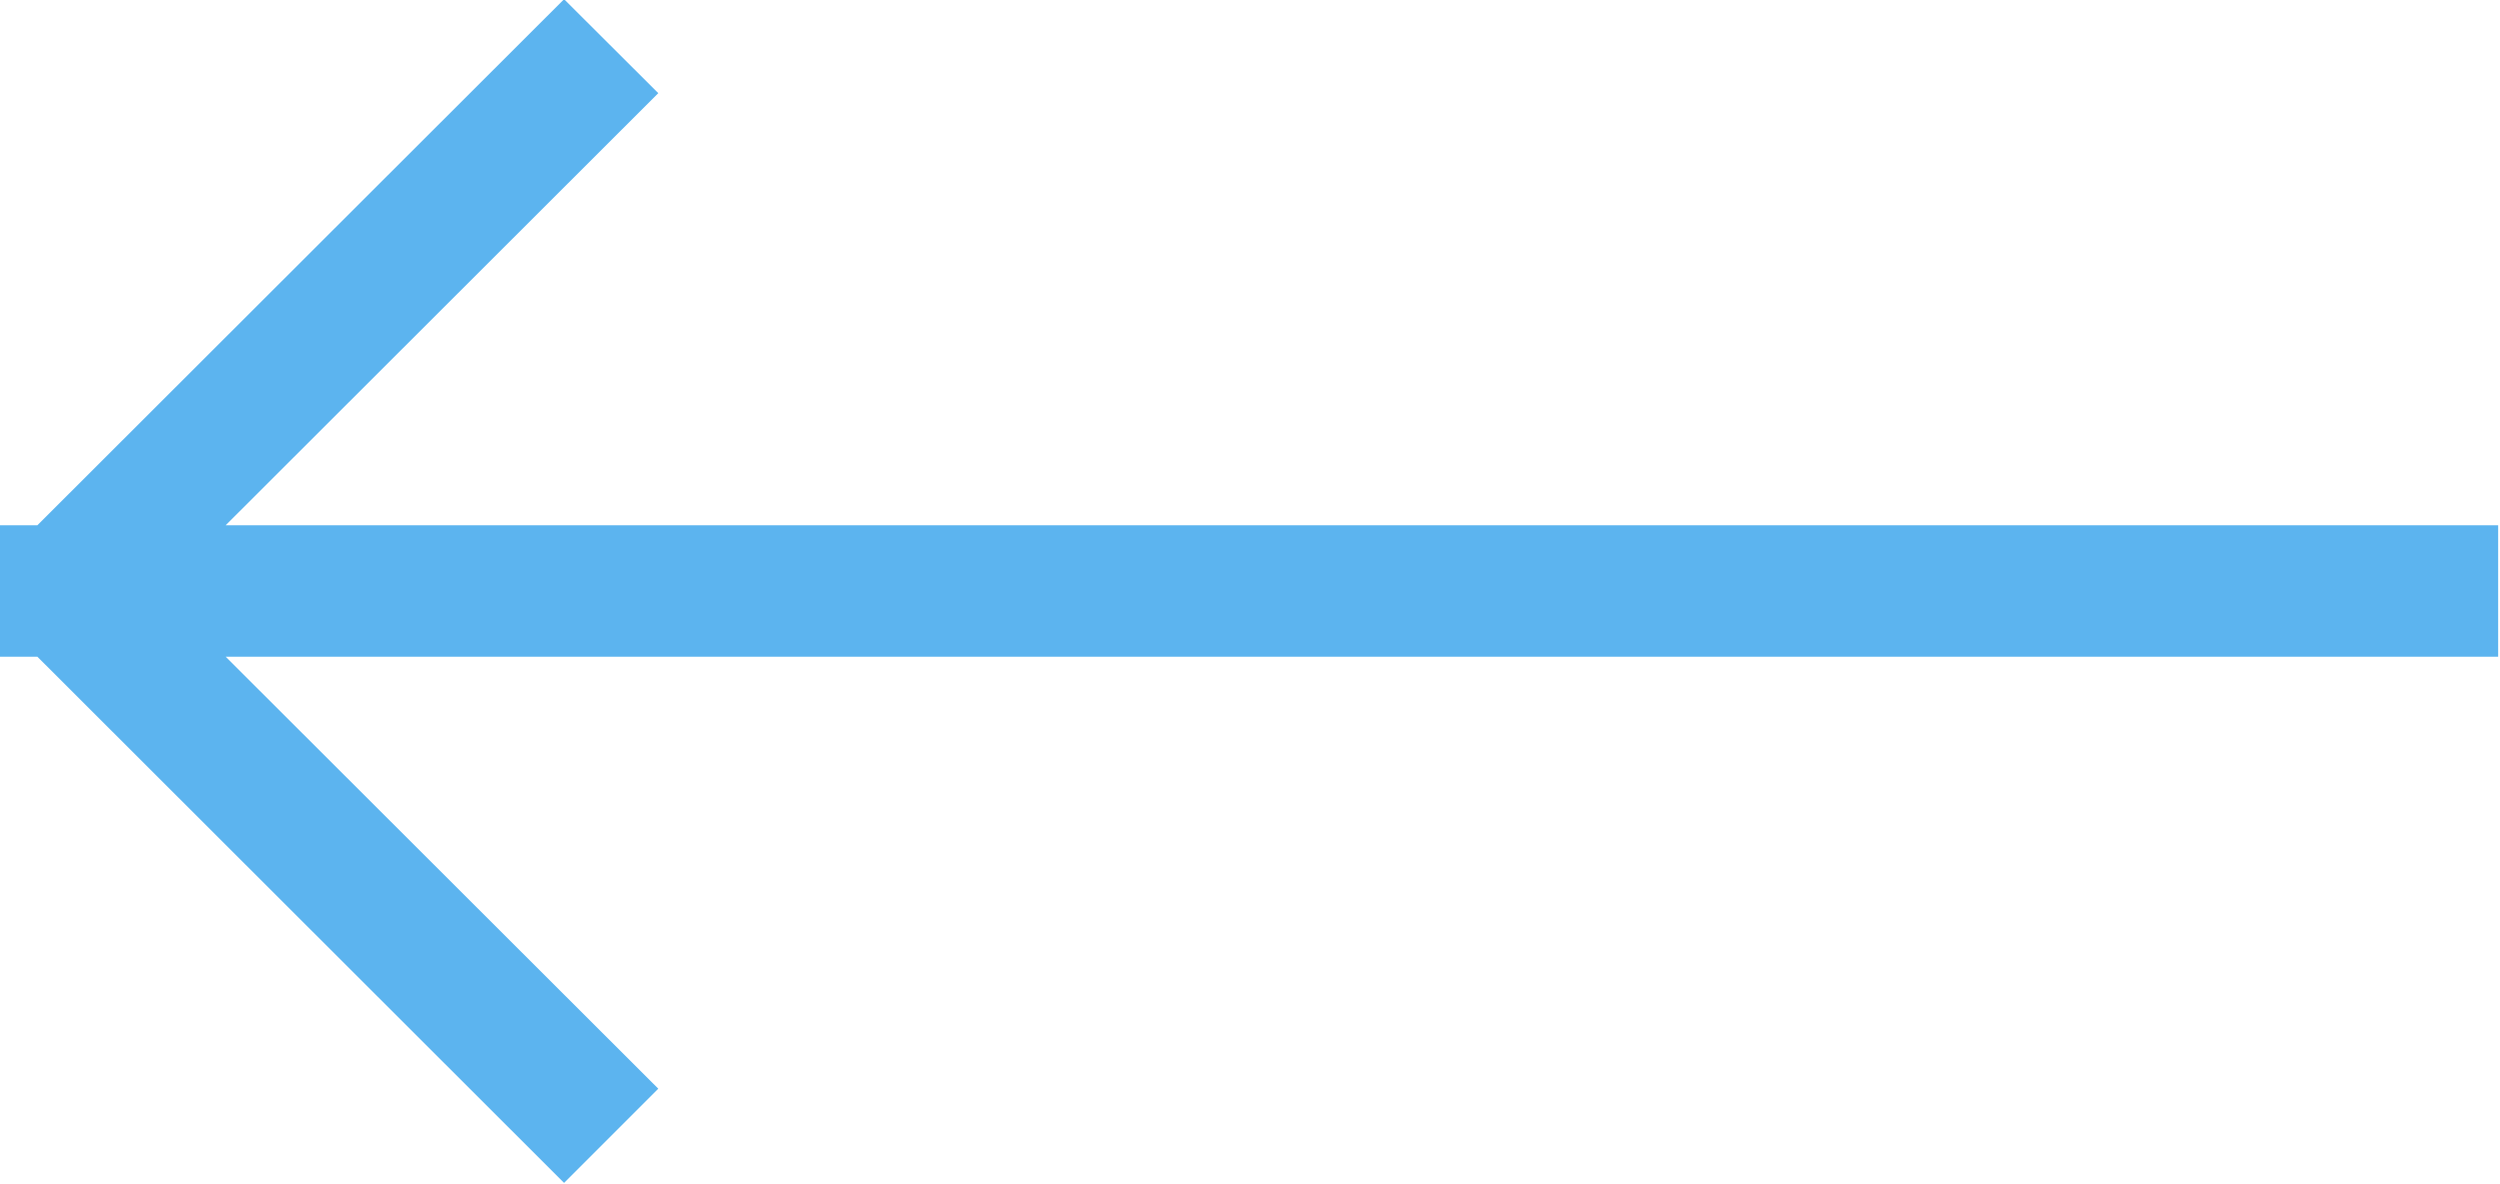 <svg 
 xmlns="http://www.w3.org/2000/svg"
 xmlns:xlink="http://www.w3.org/1999/xlink"
 width="19px" height="9px">
<path fill-rule="evenodd"  fill="rgb(92, 180, 239)"
 d="M18.986,4.991 L1.715,4.991 L5.003,8.274 L4.287,8.990 L0.284,4.991 L-0.000,4.991 L-0.000,4.707 L-0.006,4.701 L-0.000,4.695 L-0.000,4.288 L-0.006,4.282 L-0.000,4.276 L-0.000,3.992 L0.284,3.992 L4.287,-0.006 L5.003,0.708 L1.715,3.992 L18.986,3.992 L18.986,4.991 Z"/>
</svg>